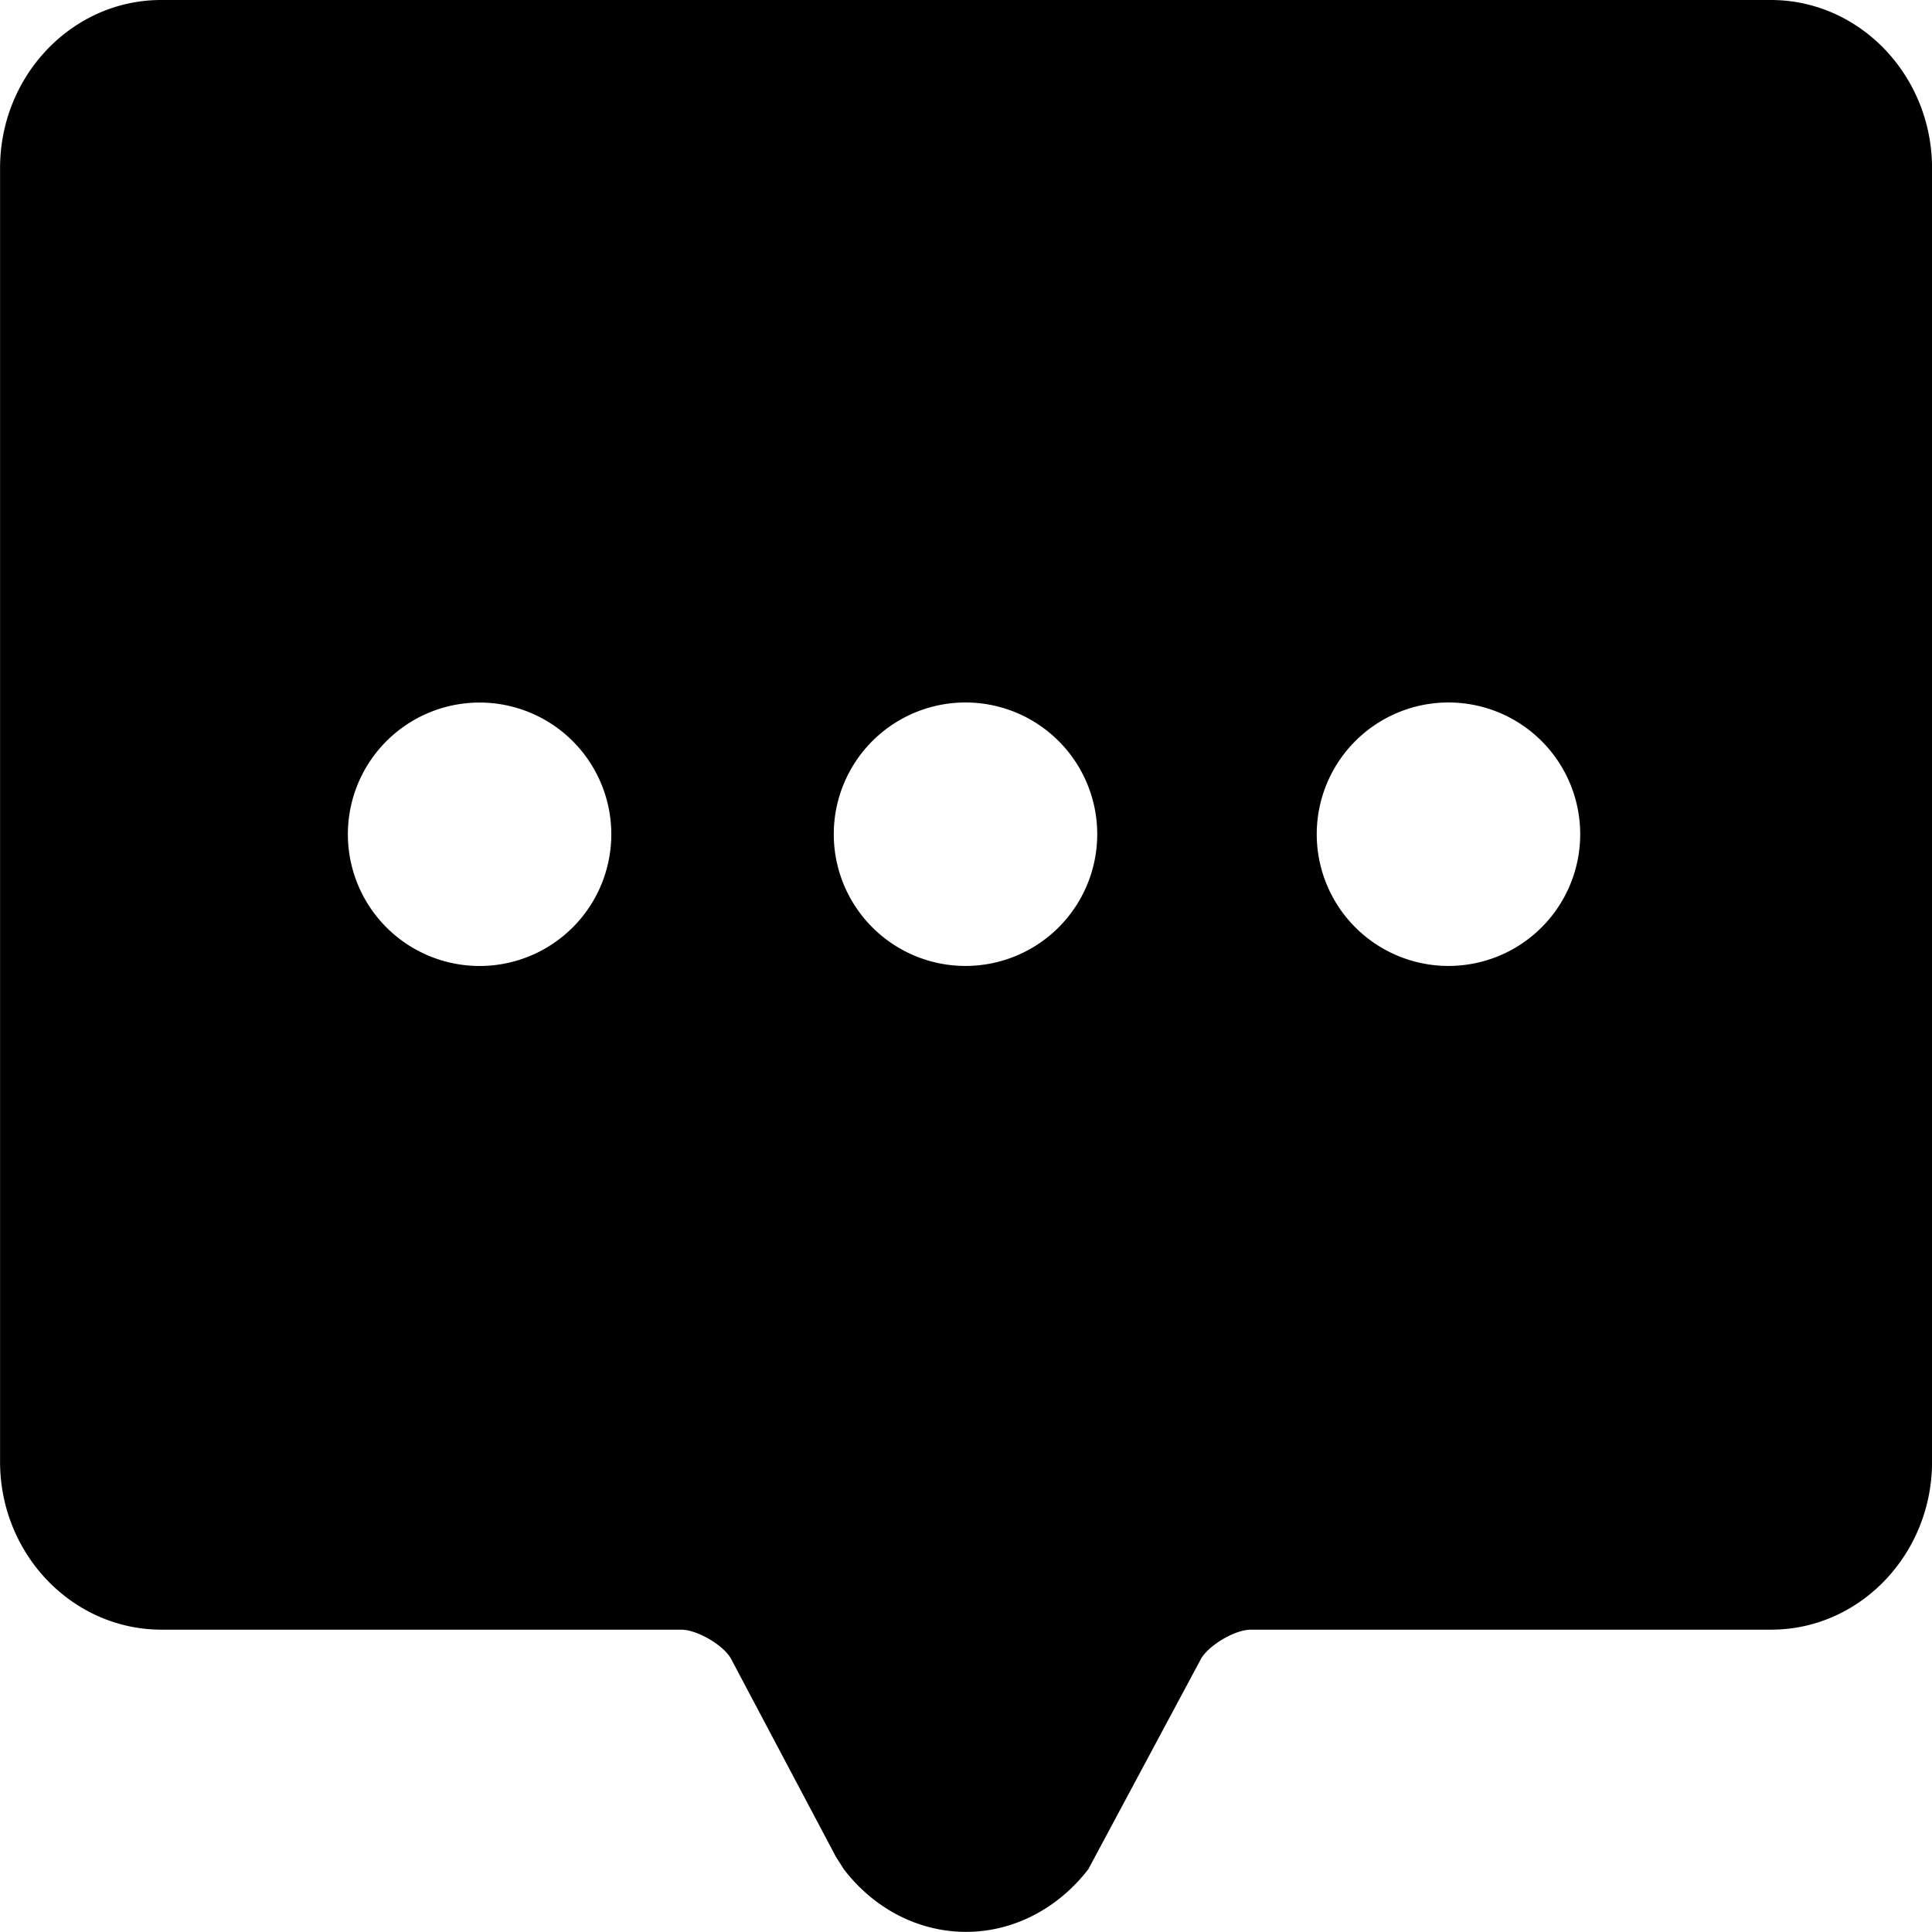 <?xml version="1.0" standalone="no"?><!DOCTYPE svg PUBLIC "-//W3C//DTD SVG 1.1//EN" "http://www.w3.org/Graphics/SVG/1.1/DTD/svg11.dtd"><svg t="1586351977269" class="icon" viewBox="0 0 1024 1024" version="1.1" xmlns="http://www.w3.org/2000/svg" p-id="10531" xmlns:xlink="http://www.w3.org/1999/xlink" width="200" height="200"><defs><style type="text/css"></style></defs><path d="M767.984 511.968a69.82 69.82 0 1 1 0-139.639A69.82 69.82 0 0 1 767.984 511.968M512 511.968a69.82 69.82 0 1 1 0-139.639A69.82 69.82 0 0 1 512 511.968M256.016 511.968a69.756 69.756 0 1 1-3.648-139.575A69.756 69.756 0 0 1 256.016 511.968m682.581-511.968H85.403C38.366 0 0.032 39.998 0.032 89.082v685.653c0 49.085 38.398 89.018 85.563 89.018H360.969c8.575 0 22.783 8.319 26.622 15.679l55.421 104.633 4.224 6.656c16.191 21.119 39.742 33.15 64.636 33.214H512c24.958 0 48.573-12.159 64.828-33.214l59.644-111.353c3.52-6.592 17.343-15.615 26.686-15.615h275.631c46.973 0 85.243-39.934 85.243-89.018V89.082C1023.968 39.998 985.698 0 938.597 0" fill="#000000" p-id="10532"></path></svg>